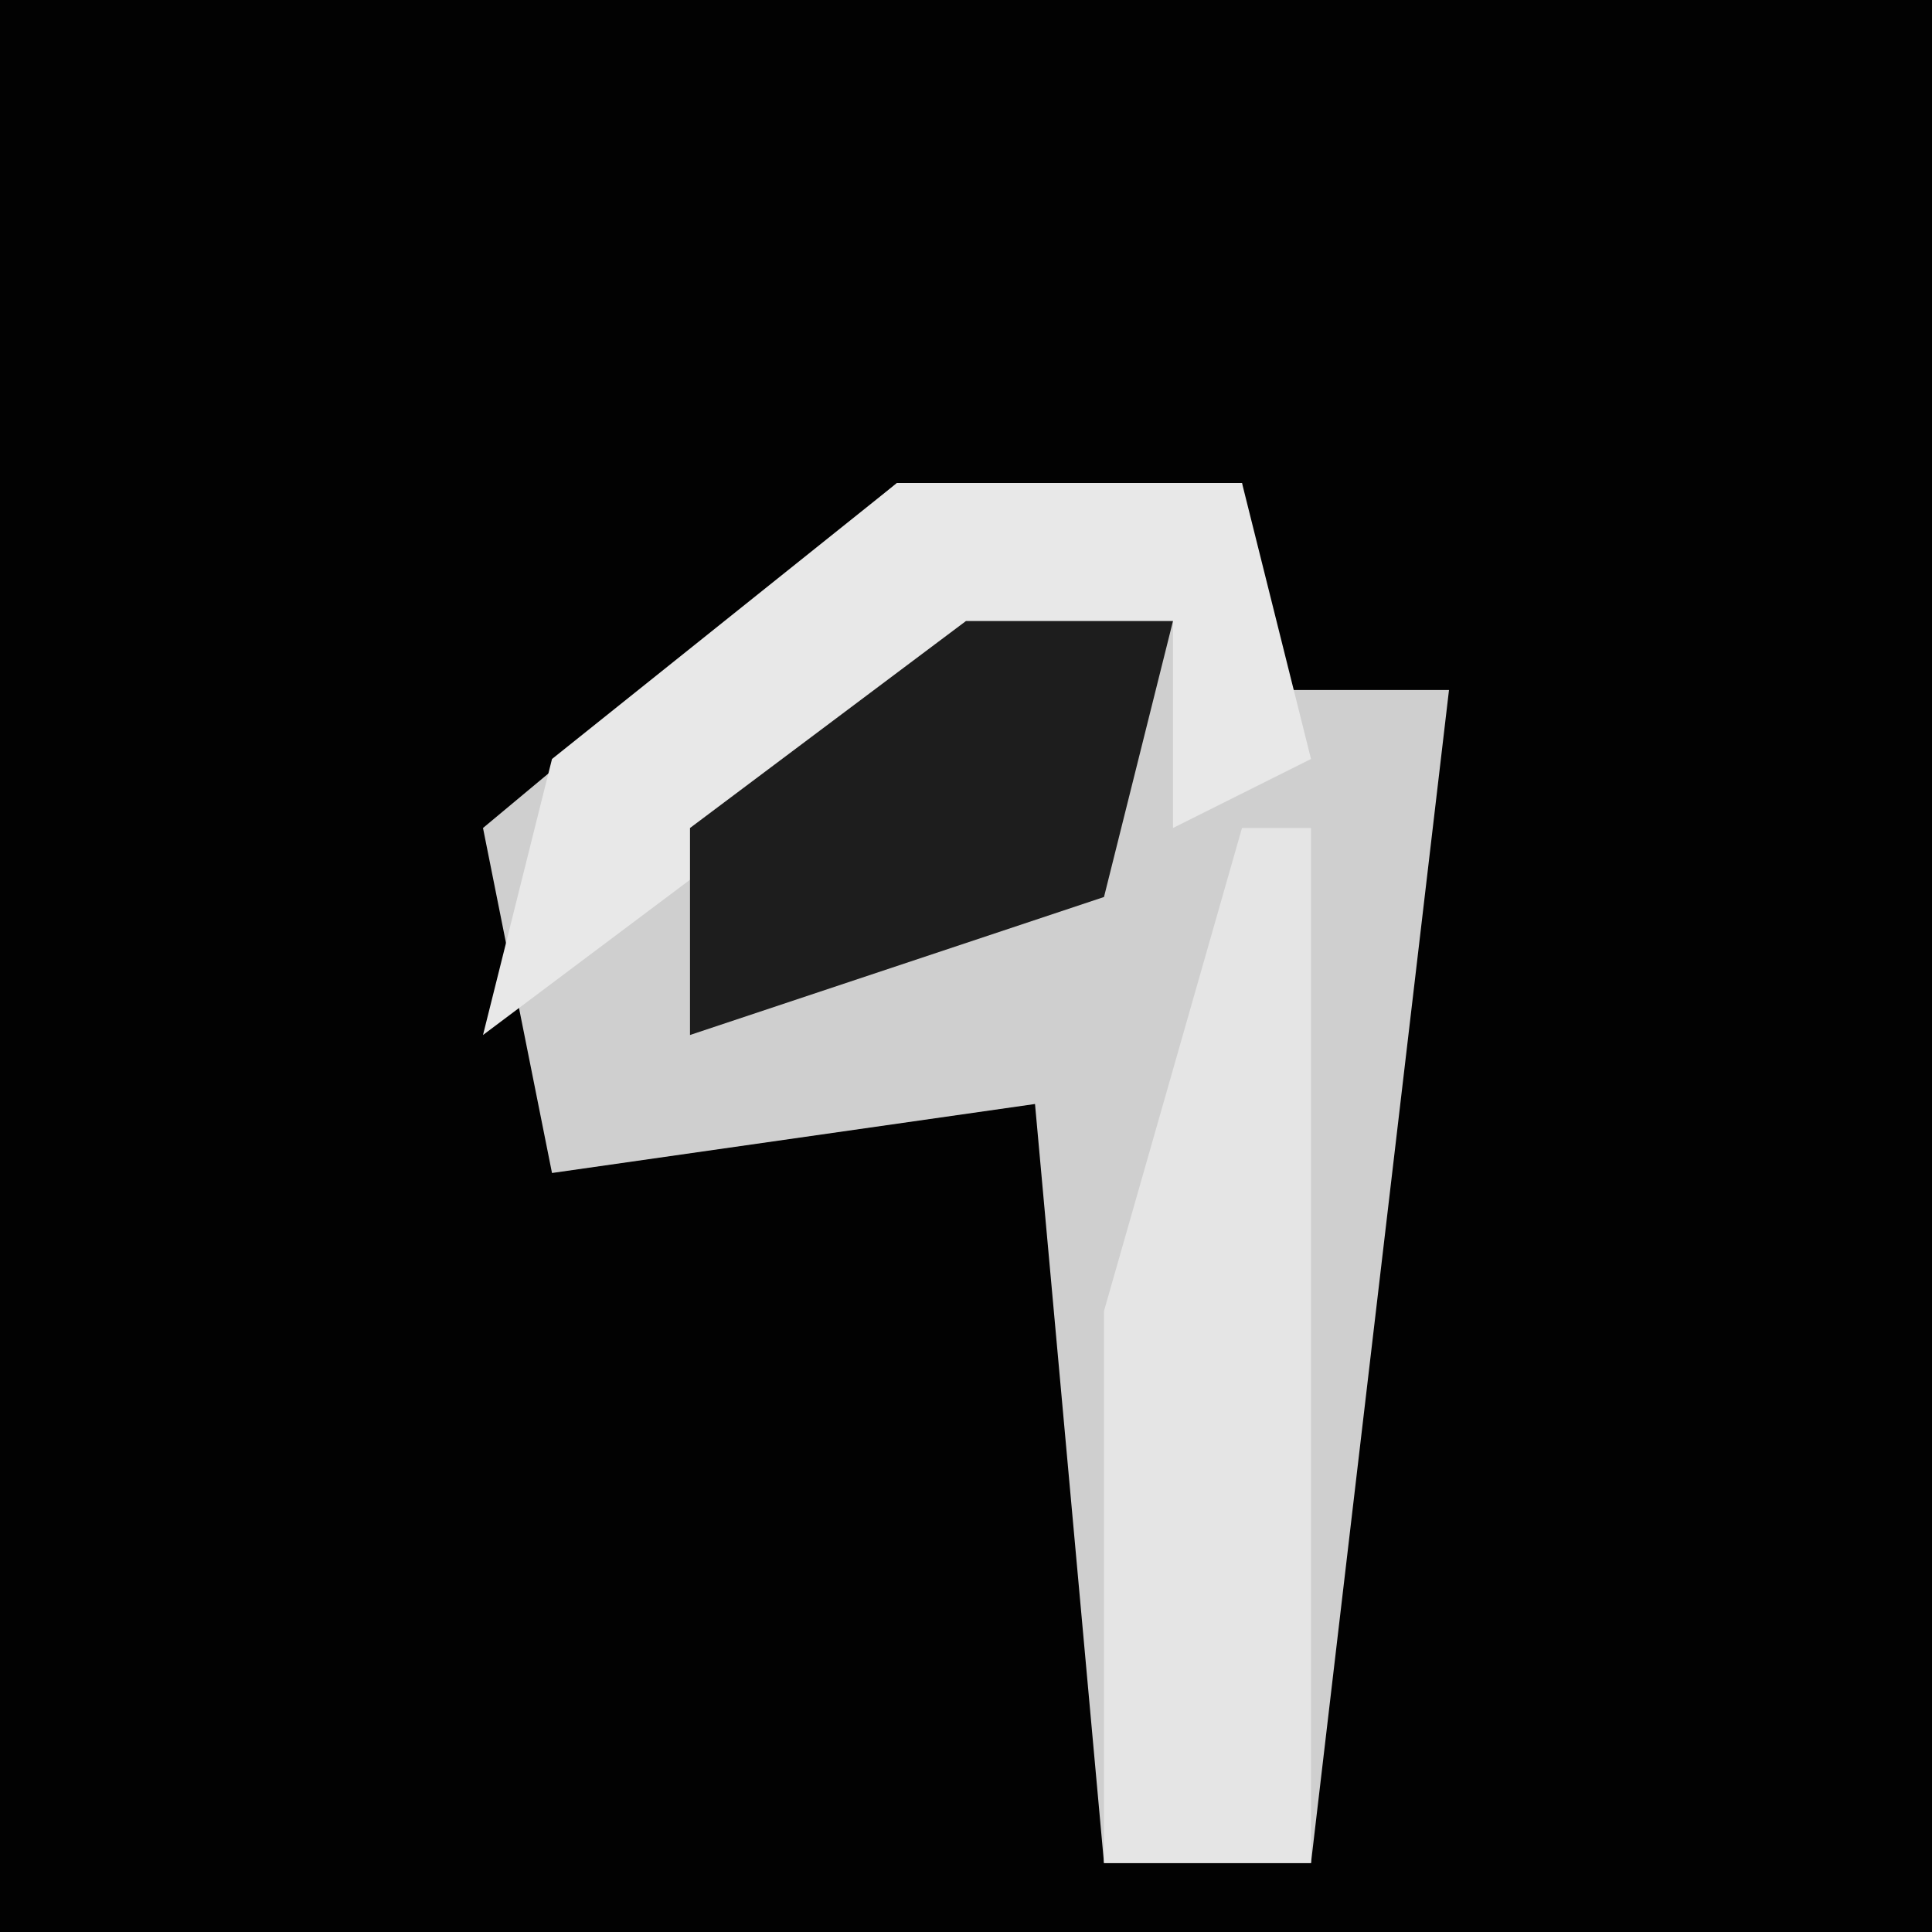 <?xml version="1.0" encoding="UTF-8"?>
<svg version="1.1" xmlns="http://www.w3.org/2000/svg" width="28" height="28">
<path d="M0,0 L28,0 L28,28 L0,28 Z " fill="#020202" transform="translate(0,0)"/>
<path d="M0,0 L5,0 L5,3 L8,3 L6,20 L3,20 L2,9 L-5,10 L-6,5 Z " fill="#CFCFCF" transform="translate(13,7)"/>
<path d="M0,0 L1,0 L1,15 L-2,15 L-2,7 Z " fill="#E5E5E5" transform="translate(18,12)"/>
<path d="M0,0 L5,0 L6,4 L4,5 L4,2 L-2,5 L-6,8 L-5,4 Z " fill="#E8E8E8" transform="translate(13,7)"/>
<path d="M0,0 L3,0 L2,4 L-4,6 L-4,3 Z " fill="#1D1D1D" transform="translate(14,9)"/>
</svg>

